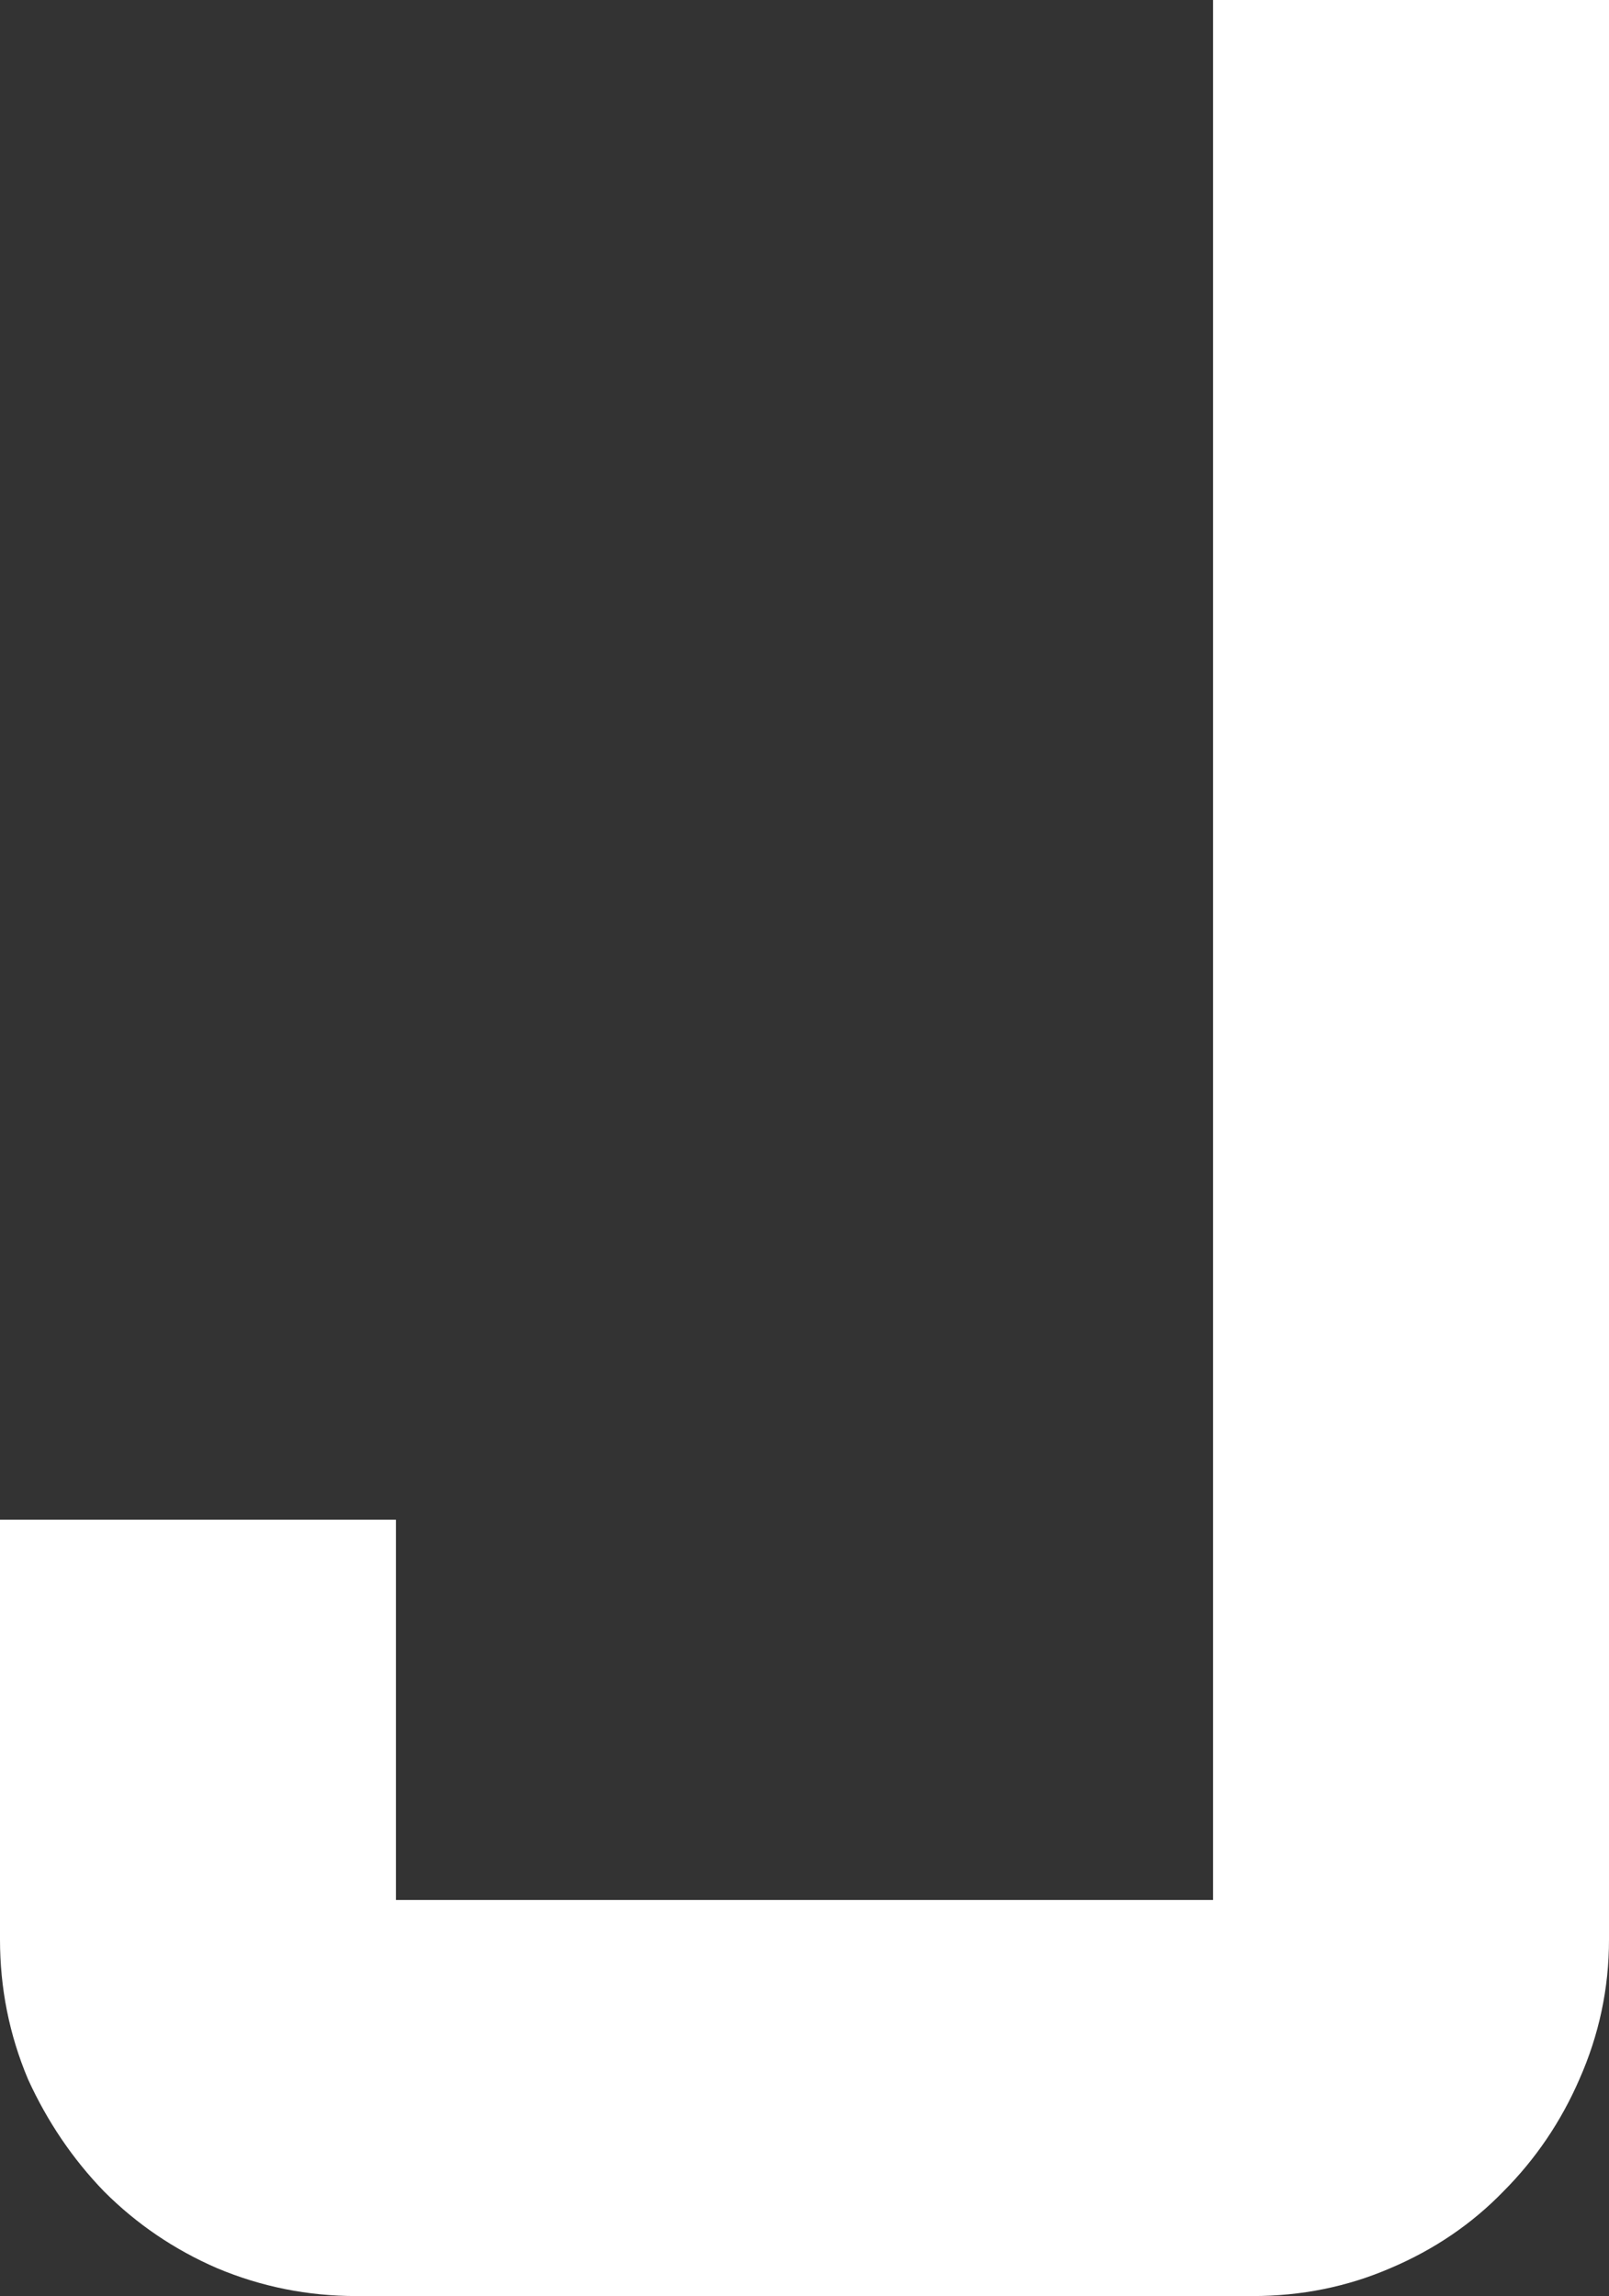 <svg version="1.1" xmlns="http://www.w3.org/2000/svg" xmlns:xlink="http://www.w3.org/1999/xlink" width="5.084" height="7.252" viewBox="0,0,5.084,7.252"><rect x="0" y="0" width="5.084" height="7.252" fill="#333333" stroke="none"/><g transform="translate(-237.458,-172.873)"><g data-paper-data="{&quot;isPaintingLayer&quot;:true}" fill="#ffffff" fill-rule="nonzero" stroke="#ffffff" stroke-width="0.25" stroke-linecap="butt" stroke-linejoin="miter" stroke-miterlimit="10" stroke-dasharray="" stroke-dashoffset="0" style="mix-blend-mode: normal"><path d="M237.583,177.798h1.001v1.201h2.832v-6.001h1.001v6.001c0,0.137 -0.028,0.267 -0.083,0.391c-0.052,0.12 -0.124,0.226 -0.215,0.317c-0.088,0.091 -0.194,0.163 -0.317,0.215c-0.12,0.052 -0.249,0.078 -0.386,0.078h-2.832c-0.137,0 -0.267,-0.026 -0.391,-0.078c-0.12,-0.052 -0.226,-0.124 -0.317,-0.215c-0.088,-0.091 -0.16,-0.197 -0.215,-0.317c-0.052,-0.124 -0.078,-0.254 -0.078,-0.391z"/></g></g></svg>